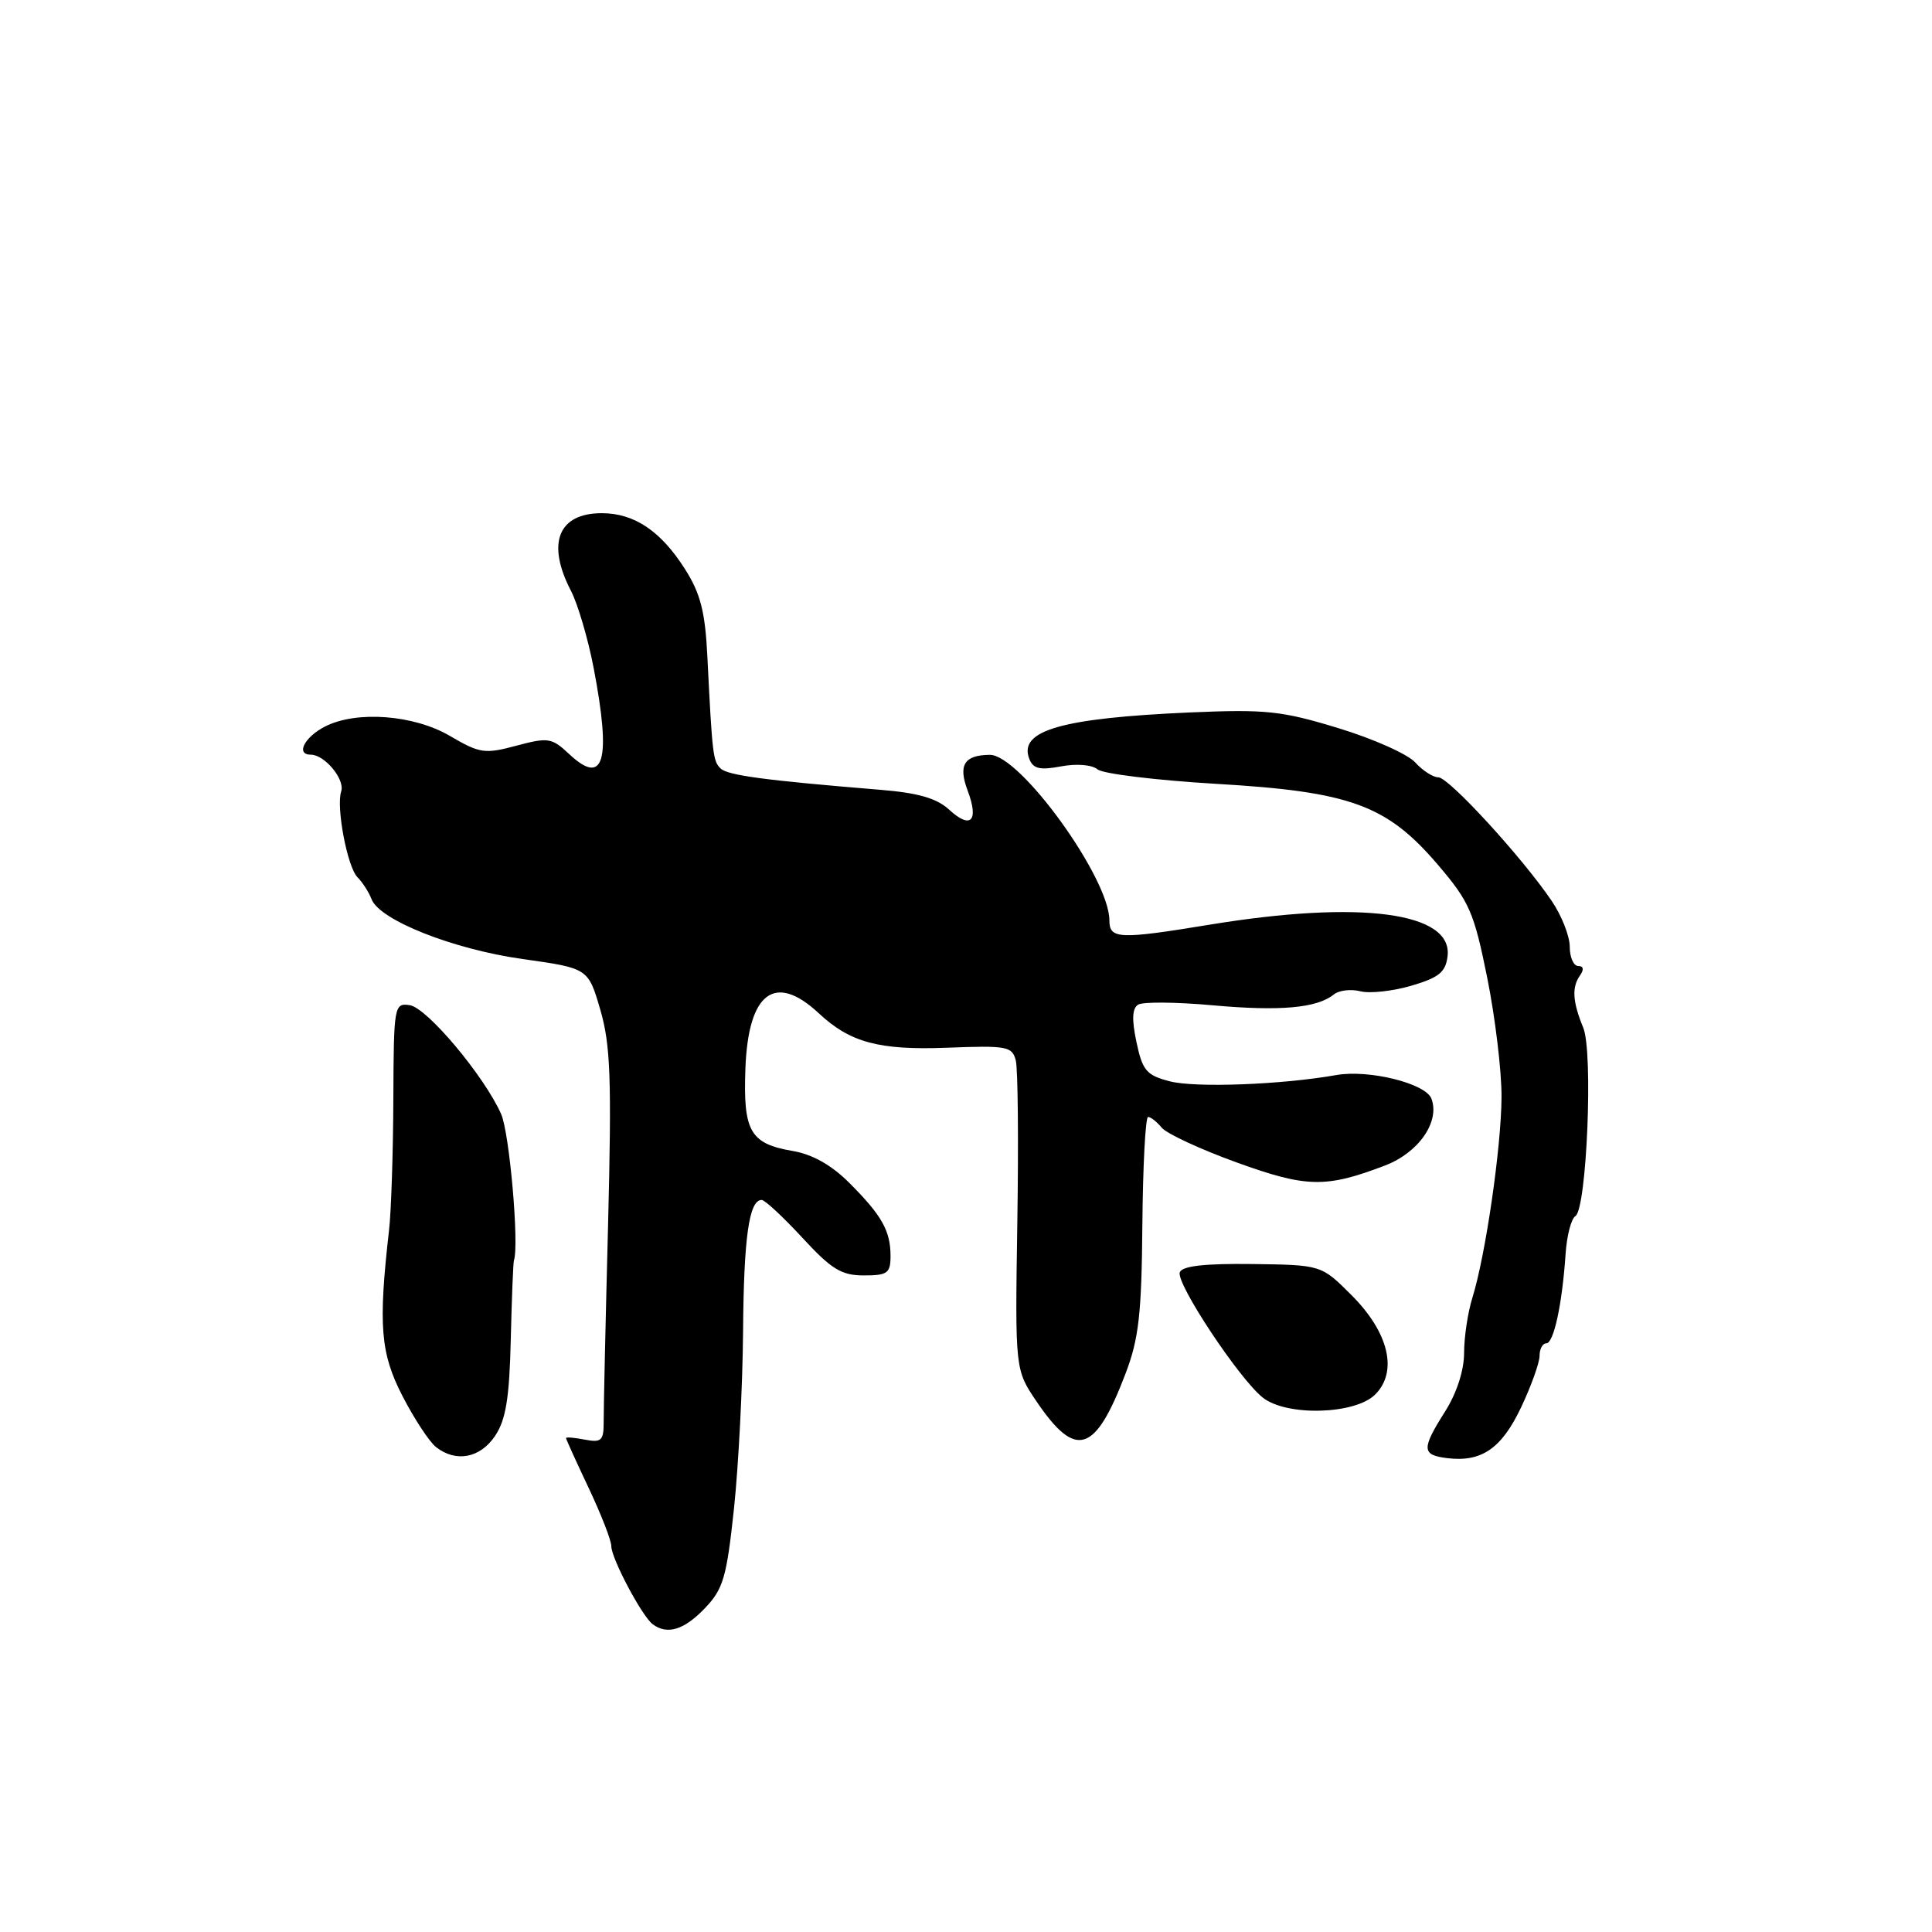 <?xml version="1.0" encoding="UTF-8" standalone="no"?>
<!DOCTYPE svg PUBLIC "-//W3C//DTD SVG 1.1//EN" "http://www.w3.org/Graphics/SVG/1.1/DTD/svg11.dtd" >
<svg xmlns="http://www.w3.org/2000/svg" xmlns:xlink="http://www.w3.org/1999/xlink" version="1.1" viewBox="0 0 256 256">
 <g >
 <path fill="currentColor"
d=" M 93.39 213.11 C 95.84 210.55 96.28 209.04 97.26 199.86 C 97.86 194.16 98.40 183.65 98.46 176.50 C 98.55 163.99 99.25 159.00 100.92 159.00 C 101.35 159.00 103.77 161.25 106.31 164.00 C 110.17 168.19 111.49 169.00 114.46 169.00 C 117.59 169.00 118.00 168.71 118.00 166.43 C 118.00 163.09 116.85 161.05 112.52 156.72 C 110.18 154.38 107.64 152.95 105.04 152.51 C 99.40 151.55 98.46 149.92 98.77 141.60 C 99.14 131.50 102.68 128.83 108.50 134.27 C 112.65 138.14 116.46 139.17 125.47 138.83 C 133.44 138.52 134.13 138.65 134.60 140.53 C 134.88 141.64 134.97 151.32 134.80 162.03 C 134.50 181.50 134.50 181.50 137.36 185.72 C 142.56 193.38 145.10 192.59 149.12 182.06 C 150.90 177.41 151.27 174.16 151.37 162.25 C 151.44 154.42 151.78 148.00 152.13 148.00 C 152.47 148.00 153.29 148.64 153.94 149.43 C 154.59 150.21 159.03 152.28 163.81 154.01 C 173.11 157.38 175.66 157.44 183.51 154.44 C 187.98 152.74 190.83 148.62 189.67 145.57 C 188.89 143.55 181.38 141.69 177.07 142.45 C 169.83 143.73 158.40 144.16 155.00 143.28 C 151.92 142.48 151.39 141.87 150.59 138.10 C 149.95 135.09 150.02 133.61 150.81 133.12 C 151.44 132.73 155.90 132.77 160.72 133.21 C 169.63 134.01 174.50 133.58 176.74 131.77 C 177.42 131.22 179.00 131.03 180.26 131.35 C 181.52 131.67 184.56 131.33 187.02 130.61 C 190.67 129.54 191.56 128.81 191.81 126.70 C 192.51 120.87 180.28 119.25 160.31 122.52 C 148.26 124.50 147.00 124.44 147.00 121.95 C 147.00 116.35 135.16 99.98 131.15 100.02 C 127.76 100.05 126.94 101.37 128.22 104.76 C 129.74 108.80 128.63 109.93 125.75 107.27 C 124.10 105.76 121.63 105.05 116.50 104.64 C 101.38 103.40 96.46 102.74 95.50 101.84 C 94.48 100.88 94.38 100.07 93.73 87.00 C 93.44 81.07 92.82 78.65 90.78 75.43 C 87.57 70.37 84.05 68.00 79.74 68.00 C 73.96 68.00 72.38 71.98 75.66 78.30 C 76.57 80.06 77.92 84.65 78.66 88.50 C 81.02 100.84 80.04 104.27 75.40 99.90 C 73.11 97.76 72.64 97.68 68.42 98.81 C 64.23 99.93 63.58 99.84 59.61 97.51 C 54.83 94.71 47.25 94.14 43.08 96.26 C 40.33 97.67 39.15 100.00 41.19 100.00 C 43.02 100.00 45.74 103.28 45.21 104.86 C 44.52 106.94 46.02 114.88 47.37 116.24 C 48.05 116.93 48.89 118.24 49.23 119.14 C 50.28 121.92 60.06 125.79 69.27 127.08 C 77.94 128.30 77.94 128.30 79.55 133.82 C 80.90 138.48 81.06 142.95 80.57 162.42 C 80.24 175.11 79.98 186.79 79.99 188.37 C 80.00 190.89 79.70 191.18 77.50 190.76 C 76.12 190.49 75.00 190.40 75.00 190.55 C 75.00 190.70 76.35 193.67 78.00 197.16 C 79.65 200.65 81.00 204.11 81.00 204.86 C 81.00 206.50 85.08 214.19 86.50 215.23 C 88.43 216.66 90.65 215.97 93.39 213.11 Z  M 201.56 186.47 C 202.90 183.63 204.00 180.56 204.00 179.65 C 204.00 178.74 204.40 178.00 204.89 178.00 C 205.88 178.00 207.00 172.81 207.45 166.14 C 207.61 163.74 208.19 161.49 208.75 161.14 C 210.25 160.18 211.12 139.41 209.79 136.18 C 208.37 132.73 208.25 130.81 209.36 129.25 C 209.91 128.46 209.83 128.00 209.12 128.00 C 208.51 128.00 208.00 126.85 208.00 125.45 C 208.00 124.04 206.92 121.30 205.59 119.35 C 201.65 113.55 191.97 103.00 190.59 103.00 C 189.89 103.00 188.50 102.11 187.52 101.02 C 186.53 99.93 181.95 97.88 177.33 96.48 C 169.83 94.19 167.73 93.97 157.72 94.40 C 140.65 95.15 134.94 96.79 136.38 100.54 C 136.89 101.87 137.77 102.08 140.59 101.55 C 142.66 101.16 144.69 101.33 145.44 101.95 C 146.14 102.53 153.20 103.39 161.11 103.86 C 178.96 104.90 183.75 106.65 190.54 114.60 C 194.71 119.48 195.31 120.86 197.07 129.58 C 198.13 134.87 198.98 141.96 198.96 145.35 C 198.93 152.02 196.84 166.39 195.09 171.99 C 194.49 173.91 194.00 177.19 194.00 179.26 C 194.00 181.57 193.03 184.58 191.50 187.00 C 188.33 192.01 188.37 192.79 191.75 193.21 C 196.31 193.77 198.96 191.95 201.56 186.47 Z  M 65.61 190.25 C 67.03 188.12 67.50 185.25 67.68 177.50 C 67.81 172.00 68.00 167.28 68.10 167.00 C 68.81 164.95 67.51 150.10 66.40 147.61 C 64.15 142.55 56.57 133.52 54.29 133.19 C 52.23 132.89 52.17 133.24 52.12 145.69 C 52.09 152.74 51.84 160.53 51.55 163.00 C 50.11 175.65 50.41 179.32 53.34 185.00 C 54.90 188.03 56.90 191.06 57.78 191.75 C 60.43 193.82 63.63 193.21 65.61 190.25 Z  M 182.22 184.78 C 185.26 181.74 184.03 176.55 179.07 171.60 C 175.08 167.61 175.08 167.61 165.94 167.49 C 159.62 167.41 156.65 167.75 156.33 168.58 C 155.78 170.01 164.22 182.75 167.34 185.20 C 170.50 187.69 179.56 187.44 182.22 184.78 Z "/>
</g>
</svg>
